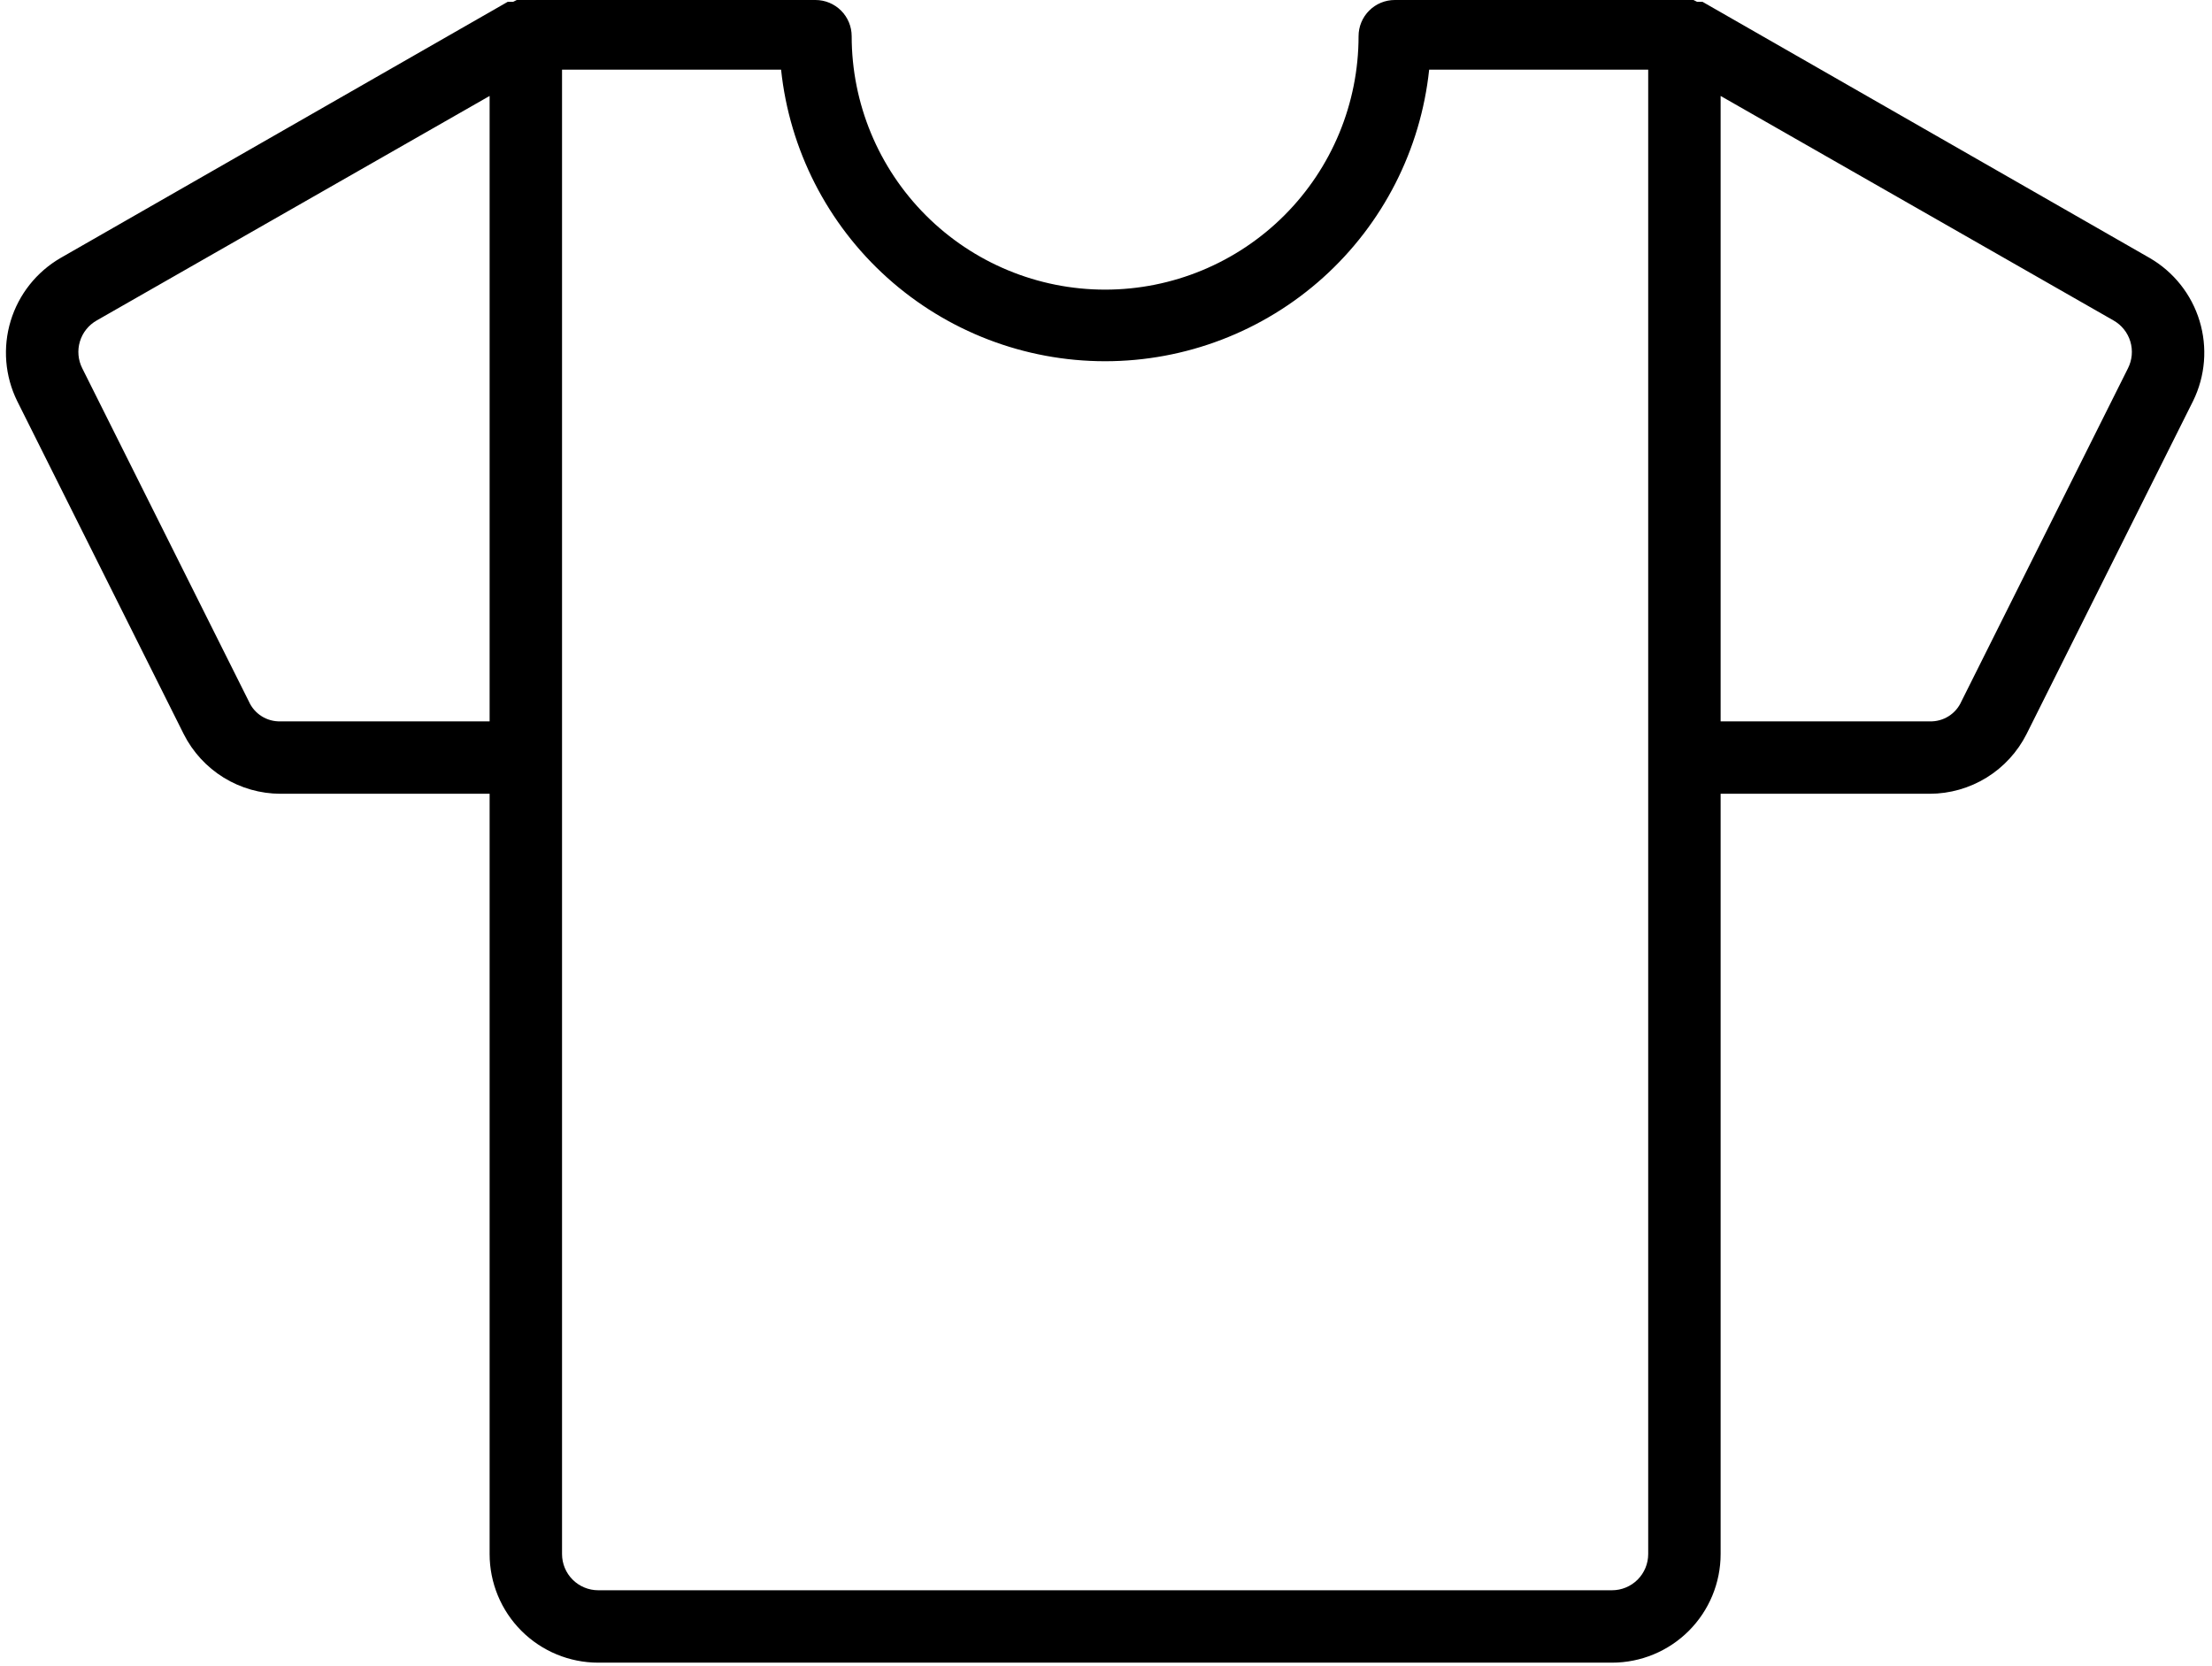 <svg width="162" height="122" viewBox="0 0 162 122" fill="none" xmlns="http://www.w3.org/2000/svg">
<path d="M157.434 18.893L124.687 0.133H124.289L124.024 0H102.148C101.445 0 100.771 0.279 100.273 0.777C99.776 1.274 99.497 1.948 99.497 2.652C99.497 7.574 97.541 12.295 94.06 15.776C90.579 19.257 85.858 21.213 80.936 21.213C76.013 21.213 71.292 19.257 67.811 15.776C64.33 12.295 62.374 7.574 62.374 2.652C62.374 1.948 62.095 1.274 61.598 0.777C61.1 0.279 60.426 0 59.723 0H37.847L37.582 0.133H37.184L4.437 18.893C2.679 19.911 1.373 21.558 0.782 23.502C0.191 25.446 0.36 27.542 1.255 29.366L13.453 53.761C14.115 55.075 15.128 56.179 16.38 56.952C17.633 57.724 19.074 58.134 20.546 58.136H35.858V113.819C35.858 115.929 36.697 117.953 38.188 119.444C39.68 120.936 41.704 121.774 43.813 121.774H118.058C120.168 121.774 122.191 120.936 123.683 119.444C125.174 117.953 126.013 115.929 126.013 113.819V58.136H141.326C142.797 58.134 144.239 57.724 145.491 56.952C146.743 56.179 147.756 55.075 148.419 53.761L160.616 29.366C161.511 27.542 161.68 25.446 161.089 23.502C160.499 21.558 159.192 19.911 157.434 18.893ZM20.546 52.833C20.058 52.848 19.576 52.718 19.163 52.458C18.75 52.198 18.423 51.821 18.226 51.374L6.028 26.98C5.718 26.37 5.655 25.665 5.852 25.01C6.05 24.355 6.493 23.802 7.089 23.467L35.858 7.027V52.833H20.546ZM120.709 113.819C120.709 114.523 120.43 115.197 119.933 115.694C119.435 116.192 118.761 116.471 118.058 116.471H43.813C43.11 116.471 42.436 116.192 41.938 115.694C41.441 115.197 41.162 114.523 41.162 113.819V5.104H57.204C57.824 10.966 60.592 16.39 64.974 20.333C69.356 24.275 75.041 26.457 80.936 26.457C86.83 26.457 92.516 24.275 96.897 20.333C101.279 16.39 104.047 10.966 104.667 5.104H120.709V113.819ZM155.843 26.98L143.646 51.374C143.448 51.821 143.122 52.198 142.708 52.458C142.295 52.718 141.813 52.848 141.326 52.833H126.013V7.027L154.782 23.467C155.378 23.802 155.821 24.355 156.019 25.01C156.216 25.665 156.153 26.37 155.843 26.98Z" fill="black"/>
</svg>
